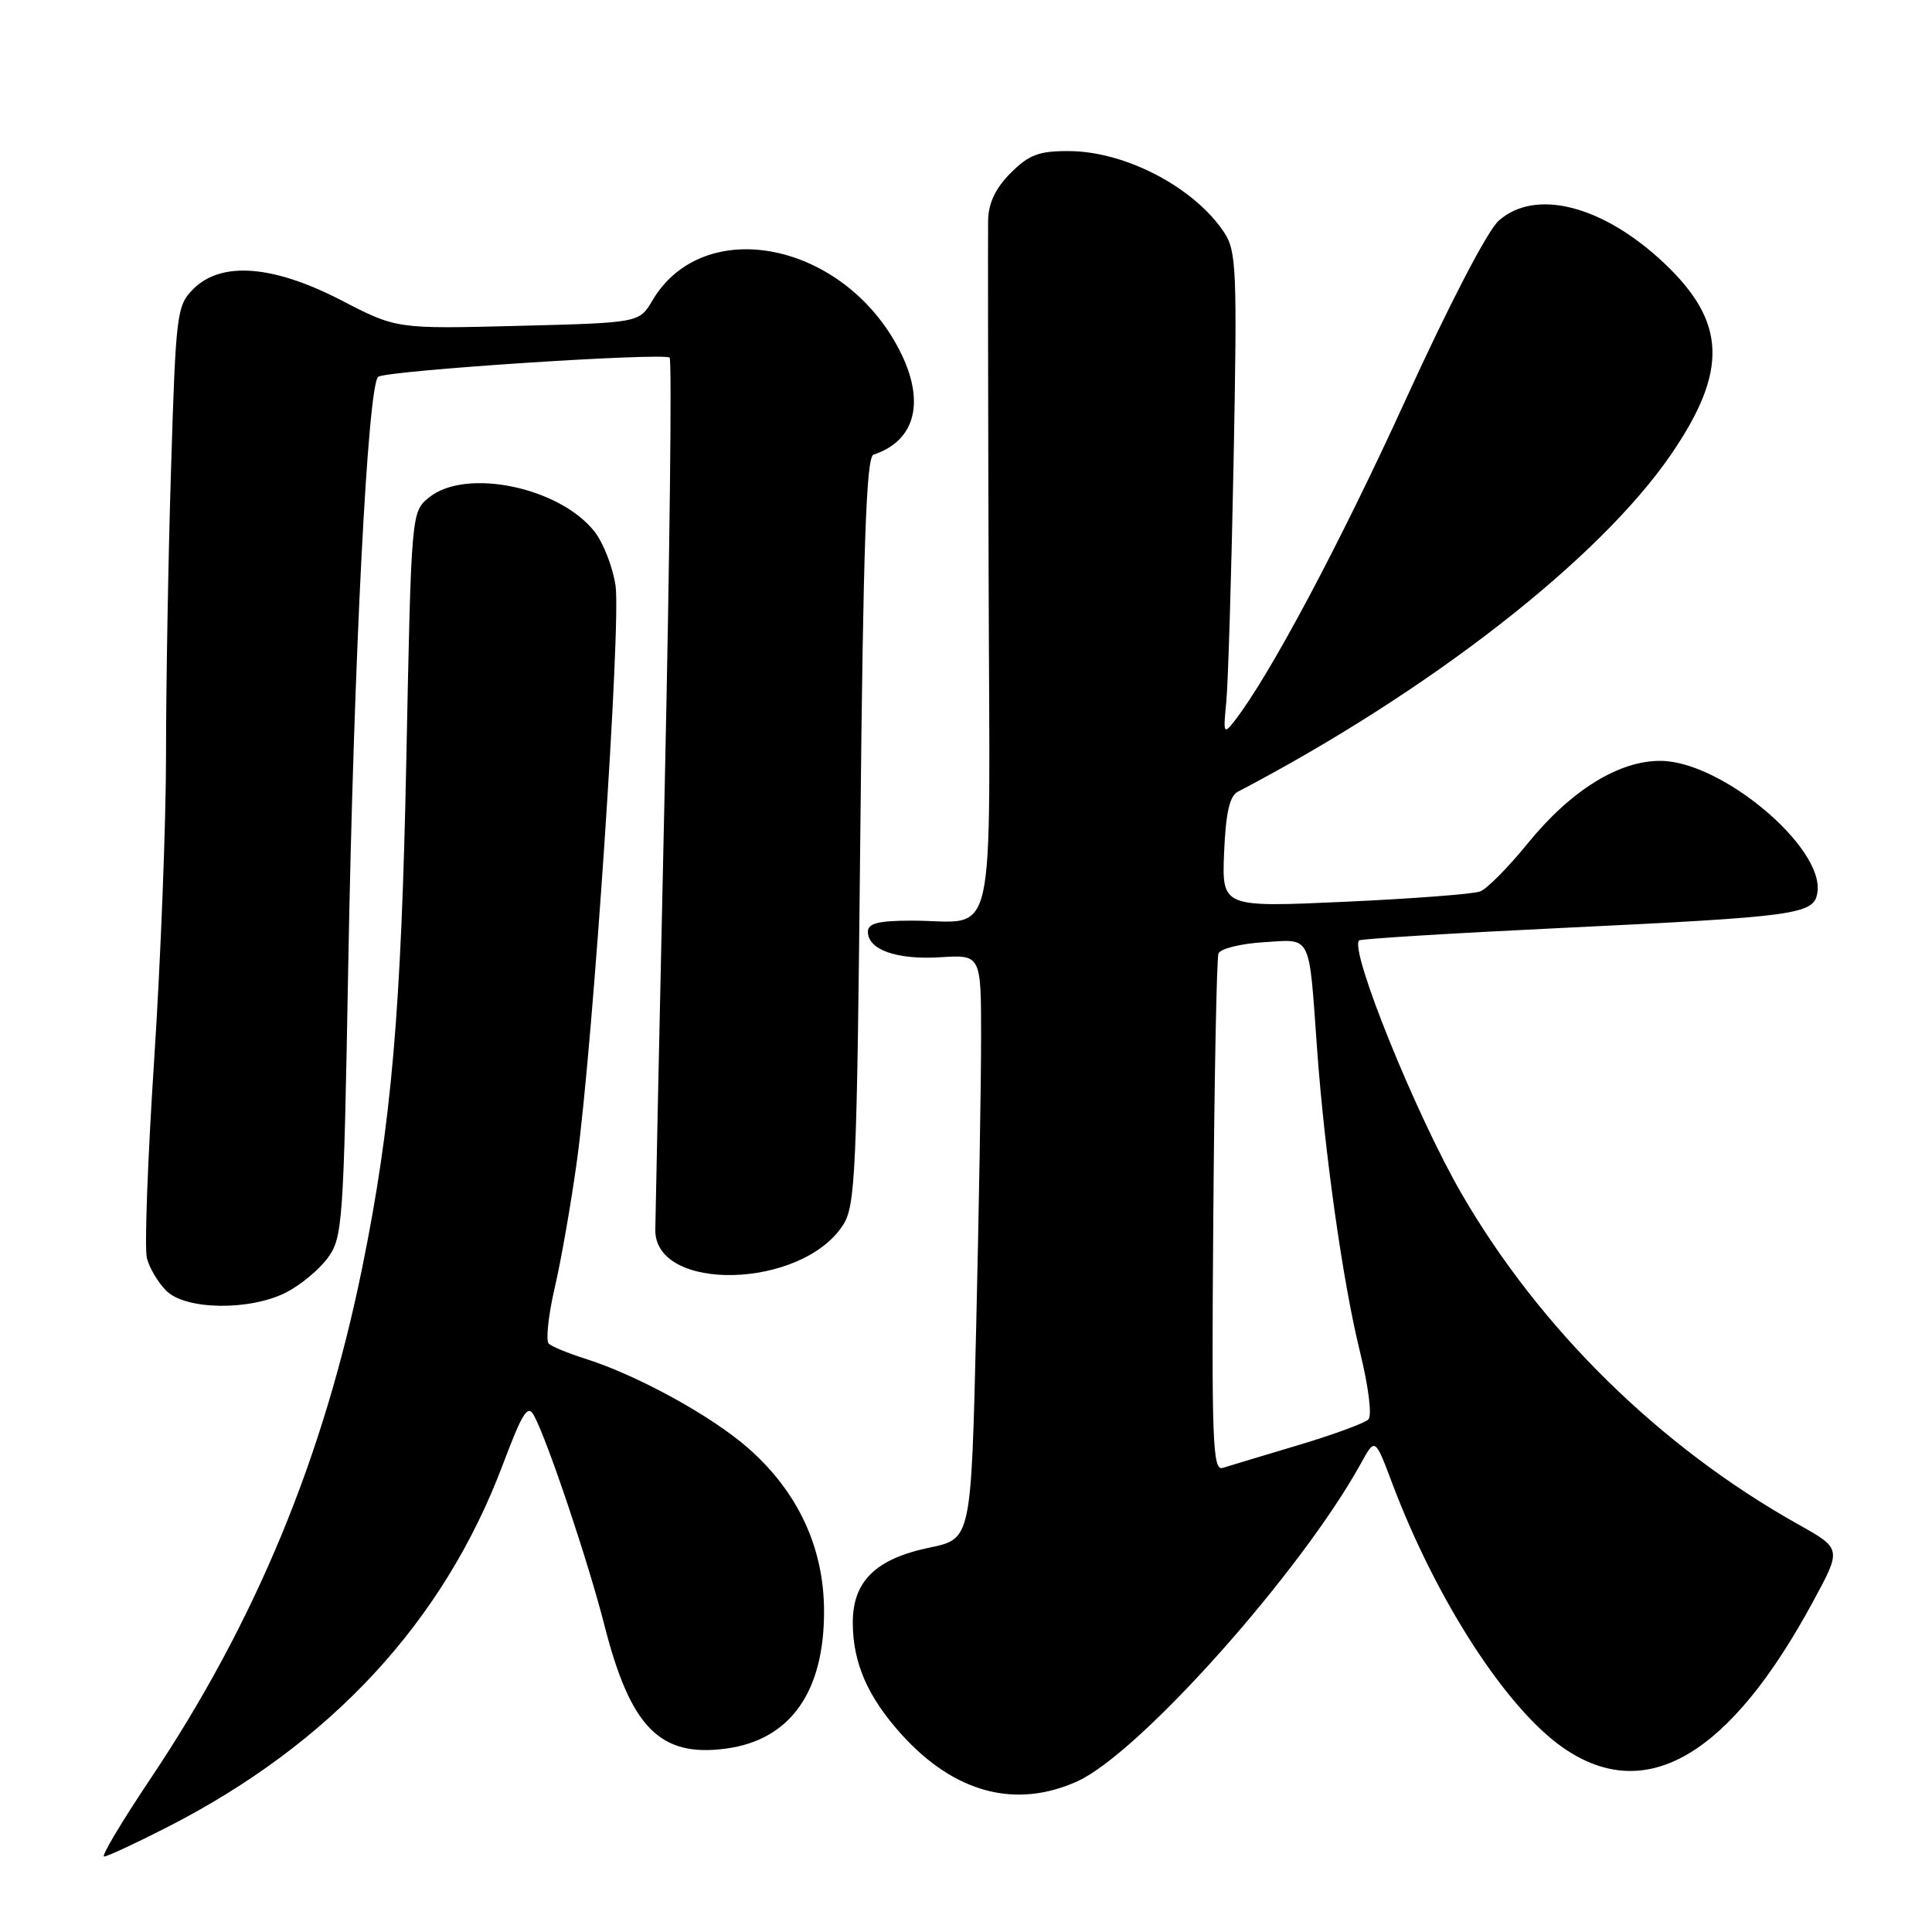 <?xml version="1.0" encoding="UTF-8" standalone="no"?>
<!DOCTYPE svg PUBLIC "-//W3C//DTD SVG 1.1//EN" "http://www.w3.org/Graphics/SVG/1.1/DTD/svg11.dtd" >
<svg xmlns="http://www.w3.org/2000/svg" xmlns:xlink="http://www.w3.org/1999/xlink" version="1.1" viewBox="0 0 256 256">
 <g >
 <path fill="currentColor"
d=" M 22.20 242.09 C 43.85 231.02 58.76 214.91 66.61 194.11 C 69.27 187.06 69.94 186.02 70.78 187.61 C 72.61 191.05 77.96 207.01 80.08 215.32 C 83.54 228.90 87.44 232.87 96.18 231.70 C 104.73 230.56 109.25 224.18 109.19 213.35 C 109.14 205.01 105.72 197.69 99.19 191.93 C 94.32 187.63 84.43 182.20 77.50 180.02 C 75.30 179.32 73.15 178.44 72.72 178.05 C 72.30 177.67 72.65 174.33 73.50 170.65 C 74.36 166.96 75.69 159.34 76.46 153.72 C 78.59 138.17 82.32 82.61 81.56 77.58 C 81.20 75.14 79.94 71.93 78.78 70.44 C 74.13 64.54 61.73 61.97 56.86 65.91 C 54.50 67.82 54.50 67.82 53.84 100.66 C 53.17 134.02 51.87 148.95 47.99 168.00 C 42.86 193.17 33.83 214.97 19.90 235.75 C 16.12 241.39 13.38 246.00 13.79 246.00 C 14.21 246.00 17.99 244.24 22.20 242.09 Z  M 142.78 236.02 C 151.02 232.27 172.44 208.24 180.35 193.87 C 182.20 190.50 182.20 190.50 184.46 196.50 C 190.29 211.98 199.58 226.36 207.13 231.59 C 218.09 239.19 229.19 232.68 240.28 212.14 C 244.03 205.21 244.03 205.21 238.26 201.98 C 219.96 191.72 204.10 176.15 193.70 158.23 C 187.66 147.82 178.76 125.84 180.09 124.61 C 180.32 124.40 192.20 123.67 206.50 122.98 C 238.47 121.45 240.40 121.18 240.82 118.21 C 241.68 112.26 228.19 100.93 220.12 100.82 C 214.57 100.74 208.16 104.70 202.42 111.77 C 199.86 114.92 197.03 117.78 196.13 118.12 C 195.23 118.47 187.17 119.08 178.20 119.49 C 161.91 120.23 161.91 120.23 162.20 112.97 C 162.42 107.76 162.92 105.49 164.00 104.92 C 189.46 91.59 211.96 74.07 221.47 60.15 C 229.00 49.12 228.75 42.65 220.50 34.86 C 212.39 27.21 203.45 24.92 198.58 29.25 C 197.10 30.57 192.01 40.36 186.24 53.00 C 177.55 72.04 168.20 89.60 163.60 95.50 C 162.14 97.38 162.07 97.23 162.49 93.00 C 162.73 90.53 163.17 76.12 163.46 61.00 C 163.94 35.86 163.84 33.27 162.22 30.82 C 158.28 24.85 149.16 20.06 141.67 20.02 C 137.66 20.00 136.36 20.49 133.92 22.92 C 131.92 24.93 130.98 26.89 130.93 29.17 C 130.90 31.00 130.92 52.35 131.00 76.62 C 131.14 127.00 132.28 121.96 120.75 121.99 C 116.37 122.00 115.00 122.35 115.00 123.46 C 115.00 125.85 118.83 127.20 124.60 126.84 C 130.00 126.50 130.00 126.50 130.00 137.50 C 130.00 143.55 129.70 160.97 129.34 176.21 C 128.68 203.92 128.68 203.92 123.19 205.06 C 116.04 206.55 113.00 209.51 113.00 214.99 C 113.00 220.32 114.97 224.85 119.44 229.80 C 126.46 237.58 134.58 239.74 142.78 236.02 Z  M 37.93 171.25 C 39.81 170.29 42.29 168.23 43.43 166.68 C 45.40 163.99 45.53 162.15 46.14 128.18 C 46.87 87.34 48.74 50.78 50.13 49.92 C 51.48 49.08 88.03 46.69 88.73 47.39 C 89.04 47.71 88.75 73.29 88.08 104.24 C 87.40 135.18 86.84 161.61 86.83 162.97 C 86.78 171.27 106.14 170.81 111.67 162.38 C 113.36 159.80 113.54 155.86 114.00 110.13 C 114.38 72.10 114.79 60.57 115.74 60.25 C 121.37 58.38 122.66 53.14 119.16 46.35 C 111.78 32.04 93.24 28.33 86.45 39.81 C 84.71 42.77 84.71 42.77 68.63 43.18 C 52.55 43.59 52.55 43.59 45.22 39.79 C 36.19 35.12 29.32 34.59 25.62 38.29 C 23.43 40.48 23.30 41.45 22.67 61.95 C 22.30 73.70 22.00 90.78 22.00 99.89 C 22.00 109.01 21.29 127.24 20.43 140.40 C 19.57 153.56 19.13 165.39 19.46 166.69 C 19.78 167.99 20.94 169.94 22.03 171.03 C 24.59 173.59 33.09 173.71 37.93 171.25 Z  M 160.77 161.24 C 160.91 142.68 161.22 126.98 161.45 126.35 C 161.68 125.71 164.37 125.04 167.43 124.85 C 173.87 124.45 173.41 123.53 174.52 139.00 C 175.50 152.62 177.93 169.84 180.14 178.85 C 181.34 183.72 181.83 187.57 181.31 188.09 C 180.82 188.58 176.61 190.12 171.96 191.51 C 167.31 192.90 162.82 194.25 162.00 194.51 C 160.68 194.92 160.53 190.85 160.77 161.24 Z "/>
</g>
</svg>